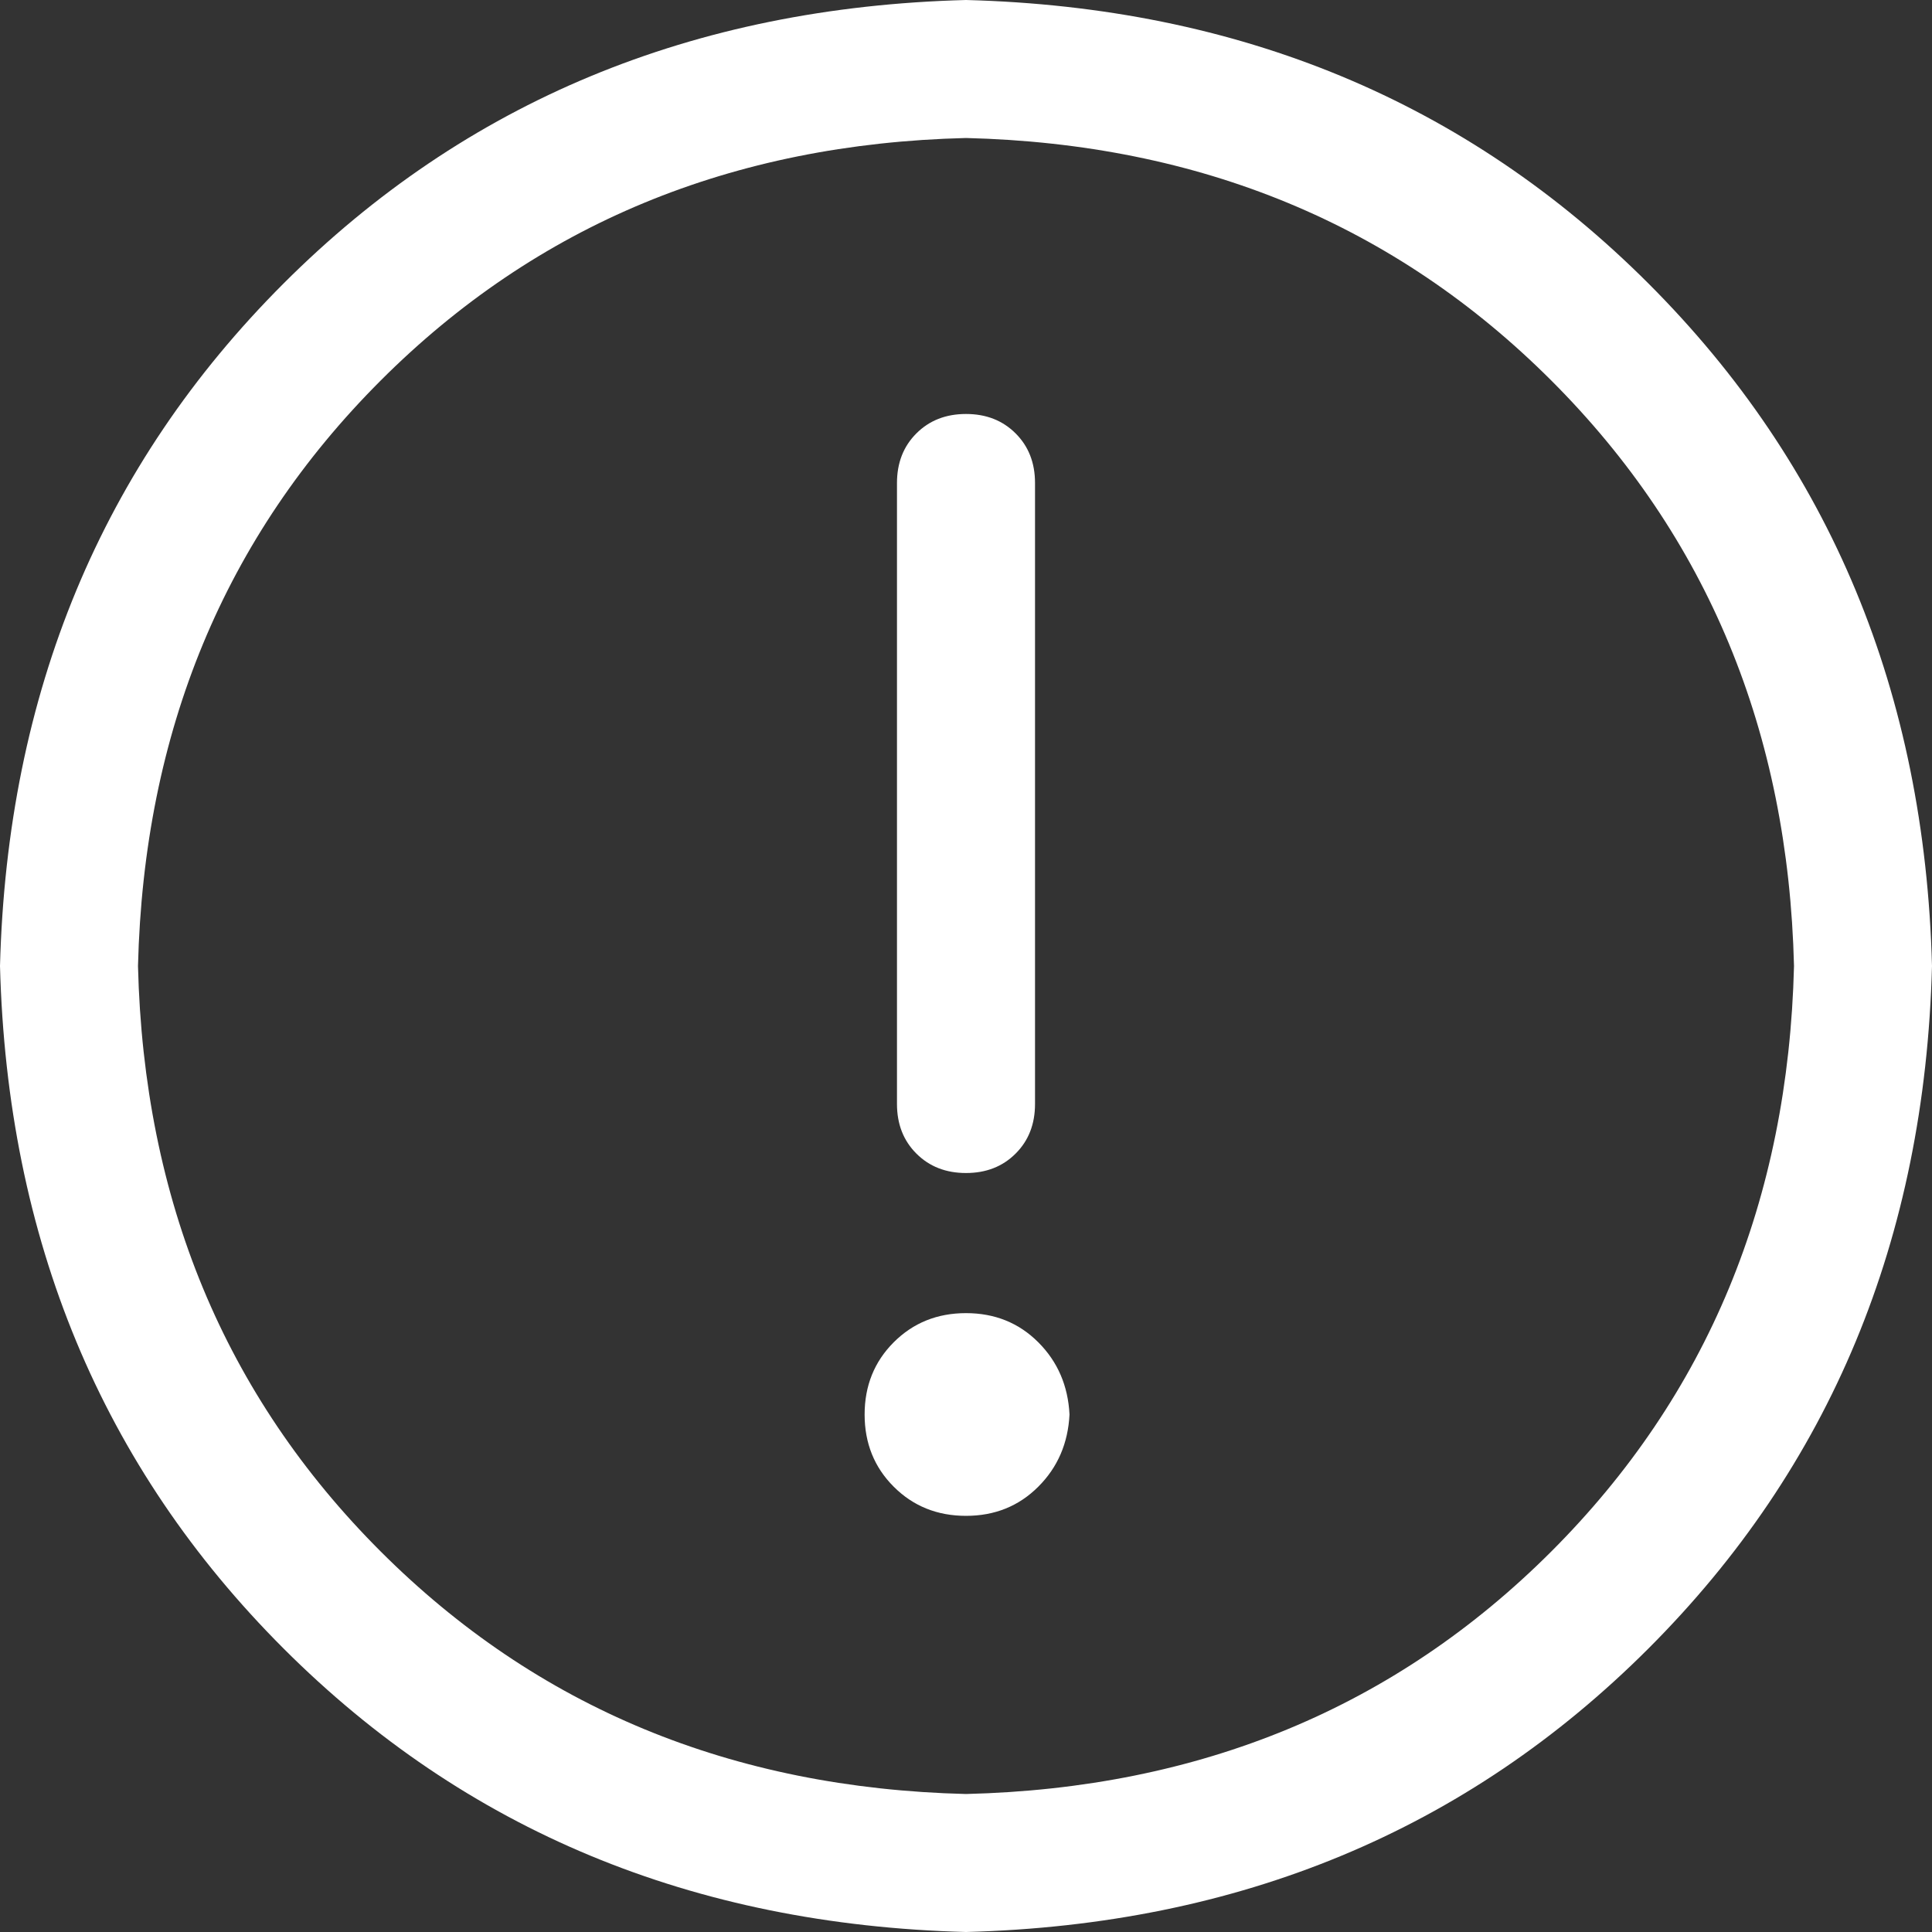 <svg width="40" height="40" viewBox="0 0 40 40" fill="none" xmlns="http://www.w3.org/2000/svg">
<rect x="0" y="0" width="40" height="40" fill="#333333" stroke="none"/>
<path d="M20 0C25.655 0.149 30.365 2.105 34.13 5.87C37.895 9.635 39.851 14.345 40 20C39.851 25.655 37.895 30.365 34.13 34.13C30.365 37.895 25.655 39.851 20 40C14.345 39.851 9.635 37.895 5.87 34.13C2.105 30.365 0.149 25.655 0 20C0.149 14.345 2.105 9.635 5.87 5.87C9.635 2.105 14.345 0.149 20 0ZM20 37.143C24.851 37.024 28.891 35.349 32.12 32.12C35.349 28.89 37.023 24.851 37.143 20C37.024 15.149 35.349 11.109 32.12 7.88C28.89 4.651 24.851 2.977 20 2.857C15.149 2.976 11.109 4.65 7.88 7.88C4.651 11.11 2.977 15.149 2.857 20C2.976 24.851 4.65 28.891 7.88 32.12C11.11 35.349 15.149 37.023 20 37.143ZM22.143 29.286C22.113 29.881 21.898 30.38 21.496 30.781C21.094 31.183 20.595 31.384 20 31.384C19.405 31.384 18.906 31.183 18.504 30.781C18.102 30.38 17.901 29.881 17.901 29.286C17.901 28.691 18.102 28.192 18.504 27.79C18.906 27.388 19.405 27.187 20 27.187C20.595 27.187 21.094 27.388 21.496 27.79C21.898 28.192 22.113 28.691 22.143 29.286ZM20 8.571C20.417 8.571 20.759 8.705 21.027 8.973C21.295 9.24 21.429 9.583 21.429 10V22.857C21.429 23.274 21.295 23.617 21.027 23.884C20.759 24.152 20.417 24.286 20 24.286C19.583 24.286 19.241 24.152 18.973 23.884C18.705 23.617 18.571 23.274 18.571 22.857V10C18.571 9.583 18.705 9.24 18.973 8.973C19.241 8.705 19.583 8.571 20 8.571Z" fill="white"/>
</svg>
